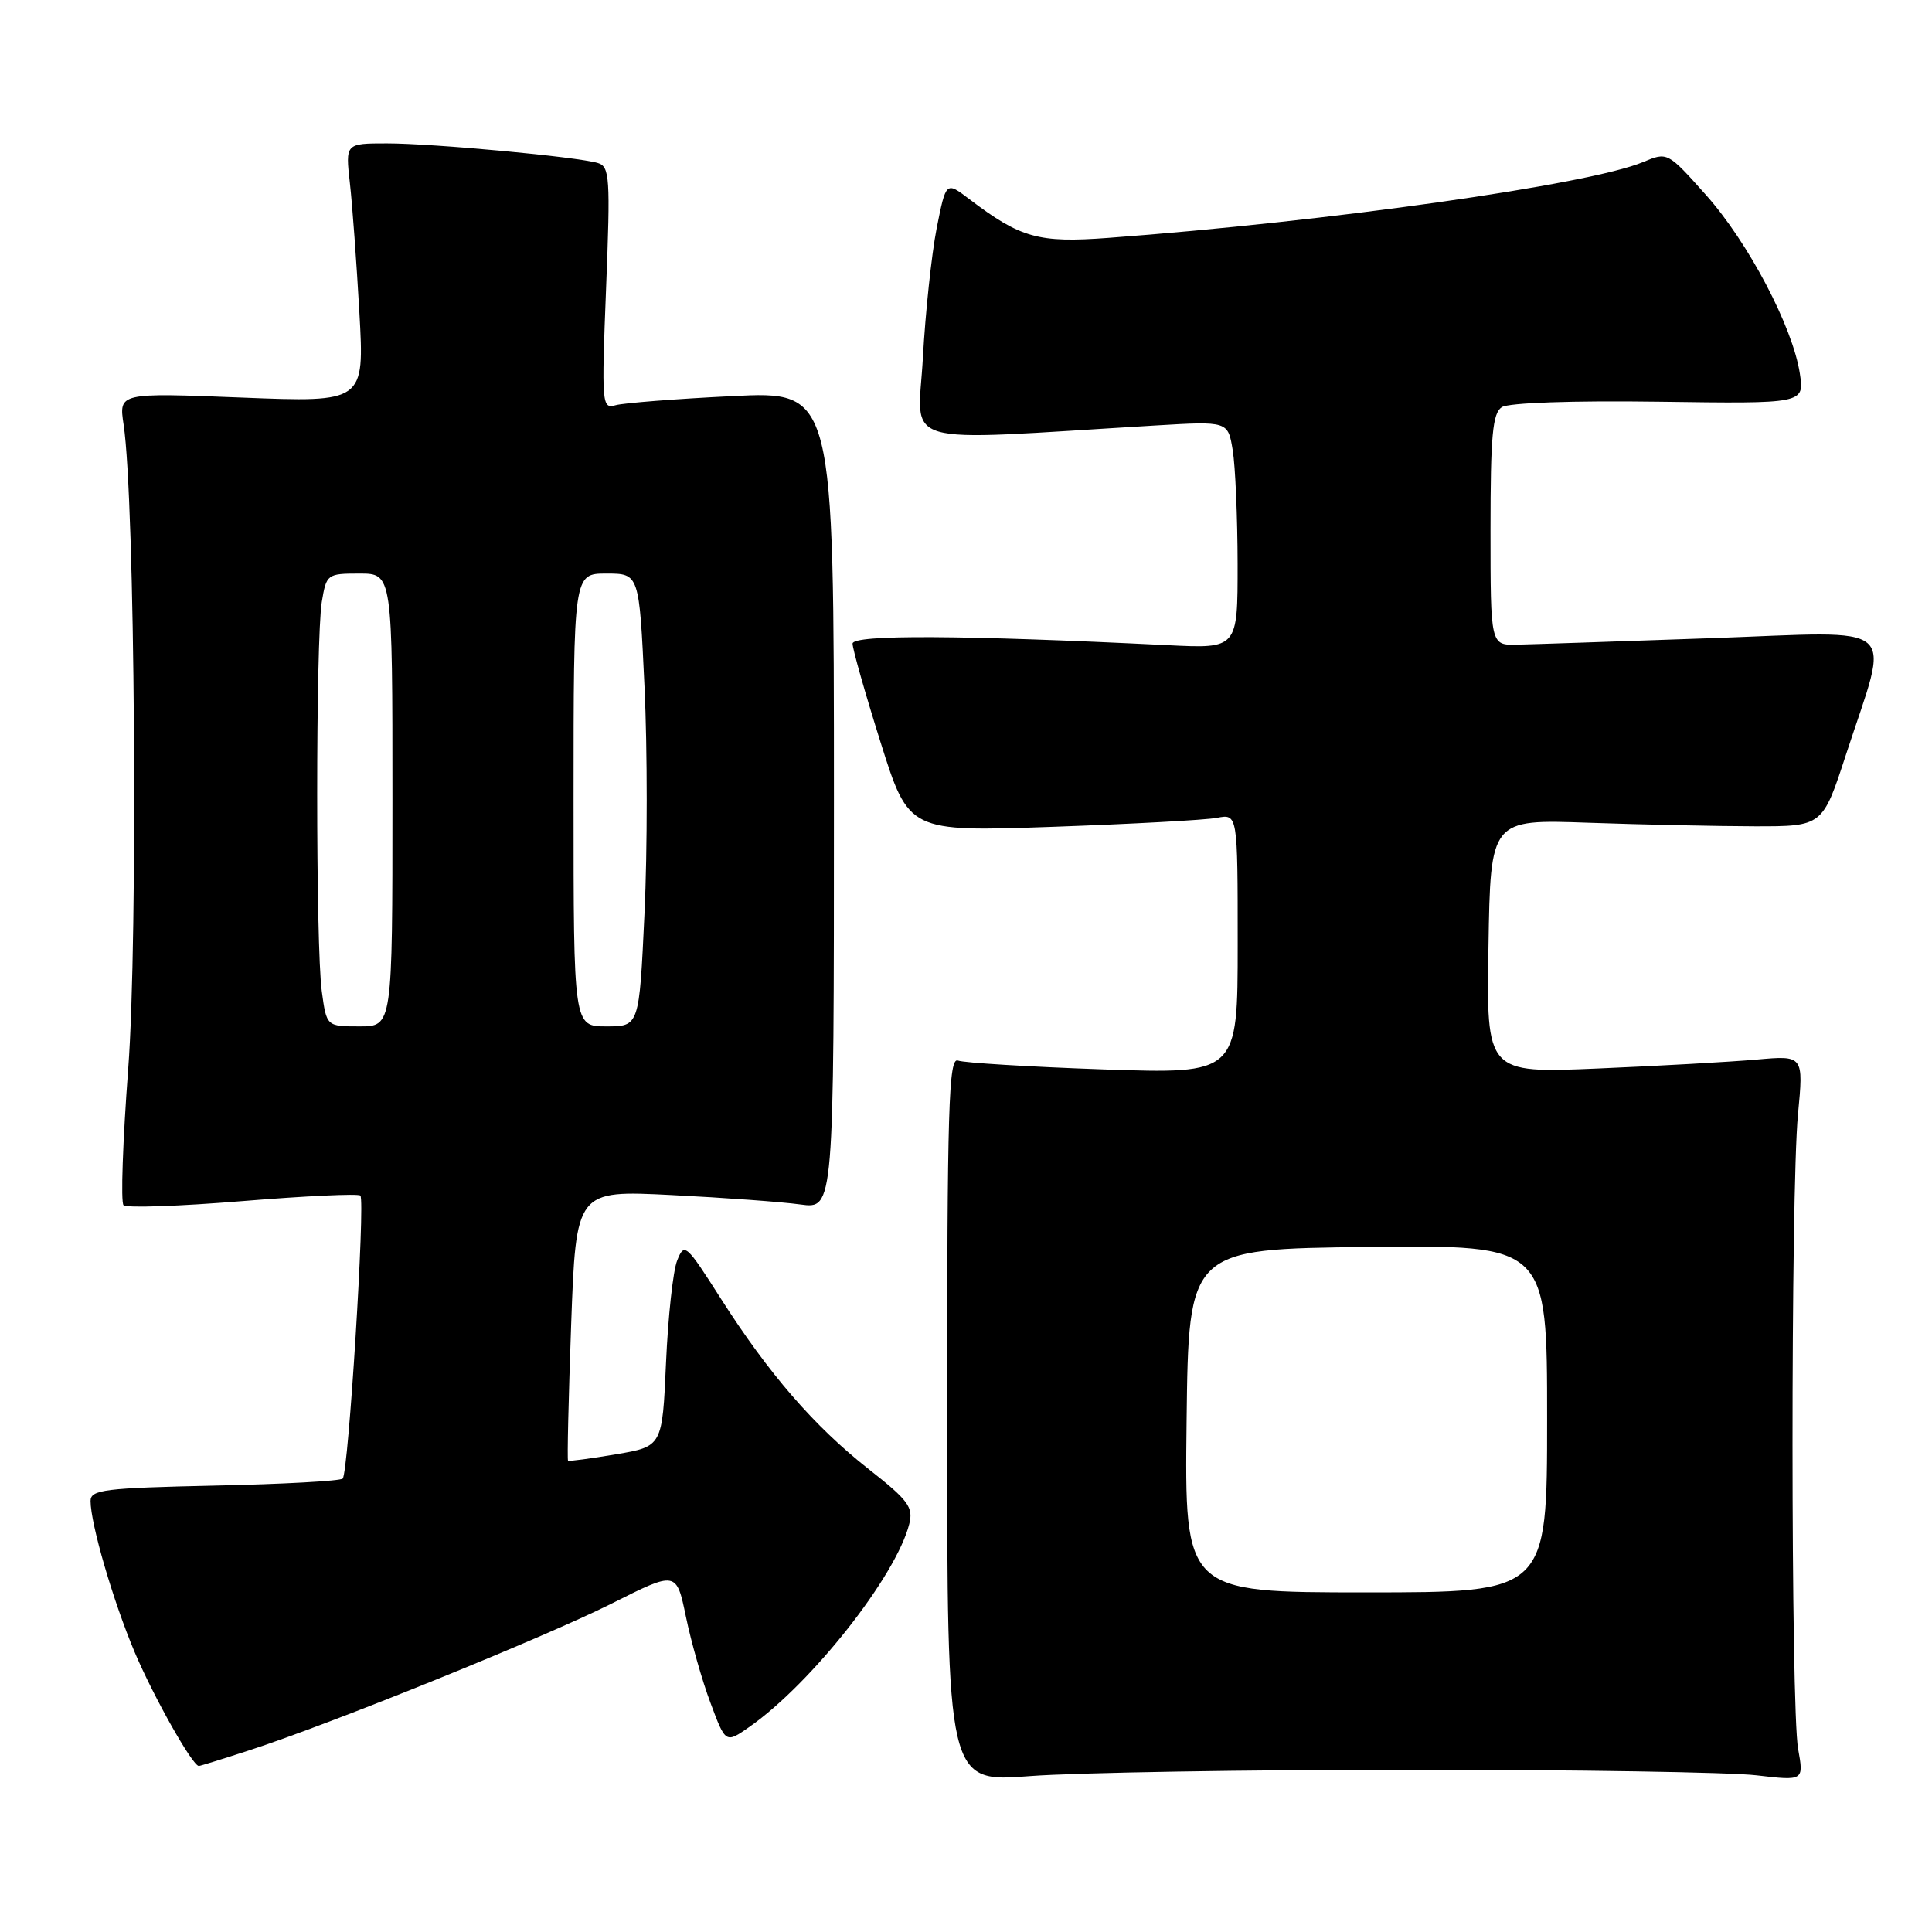 <?xml version="1.0" encoding="UTF-8" standalone="no"?>
<!DOCTYPE svg PUBLIC "-//W3C//DTD SVG 1.1//EN" "http://www.w3.org/Graphics/SVG/1.1/DTD/svg11.dtd" >
<svg xmlns="http://www.w3.org/2000/svg" xmlns:xlink="http://www.w3.org/1999/xlink" version="1.1" viewBox="0 0 256 256">
 <g >
 <path fill="currentColor"
d=" M 187.00 234.50 C 208.72 234.50 229.32 234.83 232.76 235.24 C 239.02 235.97 239.02 235.97 238.26 231.74 C 237.28 226.28 237.27 157.94 238.24 147.67 C 238.99 139.84 238.99 139.84 232.74 140.40 C 229.31 140.70 219.85 141.24 211.73 141.58 C 196.95 142.21 196.95 142.21 197.23 125.39 C 197.50 108.56 197.50 108.56 210.50 109.02 C 217.65 109.27 227.55 109.48 232.50 109.49 C 241.50 109.50 241.50 109.50 244.60 100.00 C 250.46 82.07 252.30 83.66 226.75 84.56 C 214.51 84.99 202.93 85.38 201.00 85.42 C 197.50 85.50 197.50 85.50 197.50 70.21 C 197.50 57.73 197.77 54.75 199.00 53.95 C 199.89 53.37 208.39 53.07 219.80 53.23 C 239.09 53.50 239.09 53.50 238.49 49.50 C 237.55 43.32 231.65 32.10 226.03 25.81 C 220.95 20.12 220.95 20.12 217.70 21.48 C 210.55 24.47 176.00 29.36 146.86 31.52 C 137.60 32.21 135.24 31.55 128.42 26.37 C 125.35 24.03 125.35 24.03 124.11 30.26 C 123.44 33.69 122.62 41.39 122.29 47.36 C 121.64 59.46 118.25 58.46 153.10 56.38 C 162.71 55.81 162.71 55.81 163.34 59.65 C 163.69 61.77 163.98 68.55 163.99 74.72 C 164.00 85.95 164.00 85.95 154.75 85.49 C 127.60 84.15 113.00 84.07 112.97 85.28 C 112.96 85.95 114.63 91.84 116.68 98.36 C 120.42 110.22 120.42 110.22 139.46 109.56 C 149.93 109.19 159.74 108.66 161.25 108.37 C 164.00 107.84 164.00 107.84 164.00 125.08 C 164.00 142.31 164.00 142.31 146.19 141.70 C 136.39 141.36 127.72 140.83 126.94 140.53 C 125.70 140.05 125.50 146.70 125.50 188.08 C 125.50 236.19 125.50 236.19 136.50 235.34 C 142.55 234.88 165.28 234.50 187.00 234.50 Z  M 33.08 231.91 C 44.00 228.36 72.06 216.99 81.07 212.47 C 89.63 208.16 89.63 208.16 90.89 214.23 C 91.58 217.57 93.04 222.71 94.15 225.66 C 96.15 231.03 96.15 231.03 99.33 228.80 C 107.56 223.03 118.76 208.80 120.48 201.94 C 121.04 199.71 120.37 198.80 115.12 194.68 C 107.90 189.00 101.88 182.06 95.48 172.02 C 90.90 164.83 90.68 164.63 89.73 167.02 C 89.18 168.38 88.52 174.49 88.25 180.58 C 87.76 191.66 87.76 191.66 81.63 192.70 C 78.26 193.27 75.40 193.65 75.27 193.55 C 75.14 193.45 75.33 185.35 75.68 175.54 C 76.33 157.71 76.33 157.71 88.99 158.35 C 95.95 158.70 103.64 159.26 106.07 159.60 C 110.50 160.20 110.50 160.20 110.50 106.01 C 110.50 51.82 110.50 51.82 97.00 52.49 C 89.58 52.85 82.64 53.40 81.59 53.69 C 79.75 54.22 79.70 53.67 80.31 38.18 C 80.89 23.53 80.79 22.07 79.22 21.60 C 76.51 20.78 57.37 19.00 51.28 19.00 C 45.77 19.00 45.77 19.00 46.36 24.25 C 46.69 27.14 47.25 34.86 47.62 41.41 C 48.29 53.32 48.29 53.32 32.02 52.68 C 15.74 52.04 15.74 52.04 16.38 56.27 C 17.89 66.23 18.30 124.33 16.99 141.59 C 16.27 151.17 15.98 159.32 16.37 159.70 C 16.75 160.08 23.85 159.83 32.15 159.15 C 40.45 158.47 47.47 158.14 47.75 158.42 C 48.42 159.09 46.17 195.16 45.41 195.92 C 45.09 196.24 37.45 196.66 28.42 196.85 C 13.82 197.17 12.00 197.39 12.00 198.89 C 12.00 201.91 14.99 212.16 17.84 218.91 C 20.34 224.82 25.51 234.00 26.35 234.00 C 26.52 234.00 29.56 233.06 33.08 231.91 Z  M 157.23 188.25 C 157.50 165.50 157.50 165.50 181.25 165.23 C 205.00 164.96 205.00 164.96 205.00 187.98 C 205.00 211.00 205.00 211.00 180.98 211.00 C 156.96 211.00 156.96 211.00 157.23 188.25 Z  M 42.64 131.36 C 41.82 125.41 41.83 84.69 42.64 79.75 C 43.25 76.08 43.36 76.00 47.63 76.00 C 52.00 76.00 52.00 76.00 52.00 106.00 C 52.00 136.00 52.00 136.00 47.64 136.00 C 43.27 136.00 43.27 136.00 42.64 131.36 Z  M 76.00 106.00 C 76.00 76.00 76.00 76.00 80.35 76.00 C 84.70 76.00 84.70 76.00 85.40 91.00 C 85.79 99.25 85.79 112.75 85.40 121.00 C 84.70 136.00 84.70 136.00 80.35 136.00 C 76.00 136.00 76.00 136.00 76.00 106.00 Z "/>
</g>
</svg>